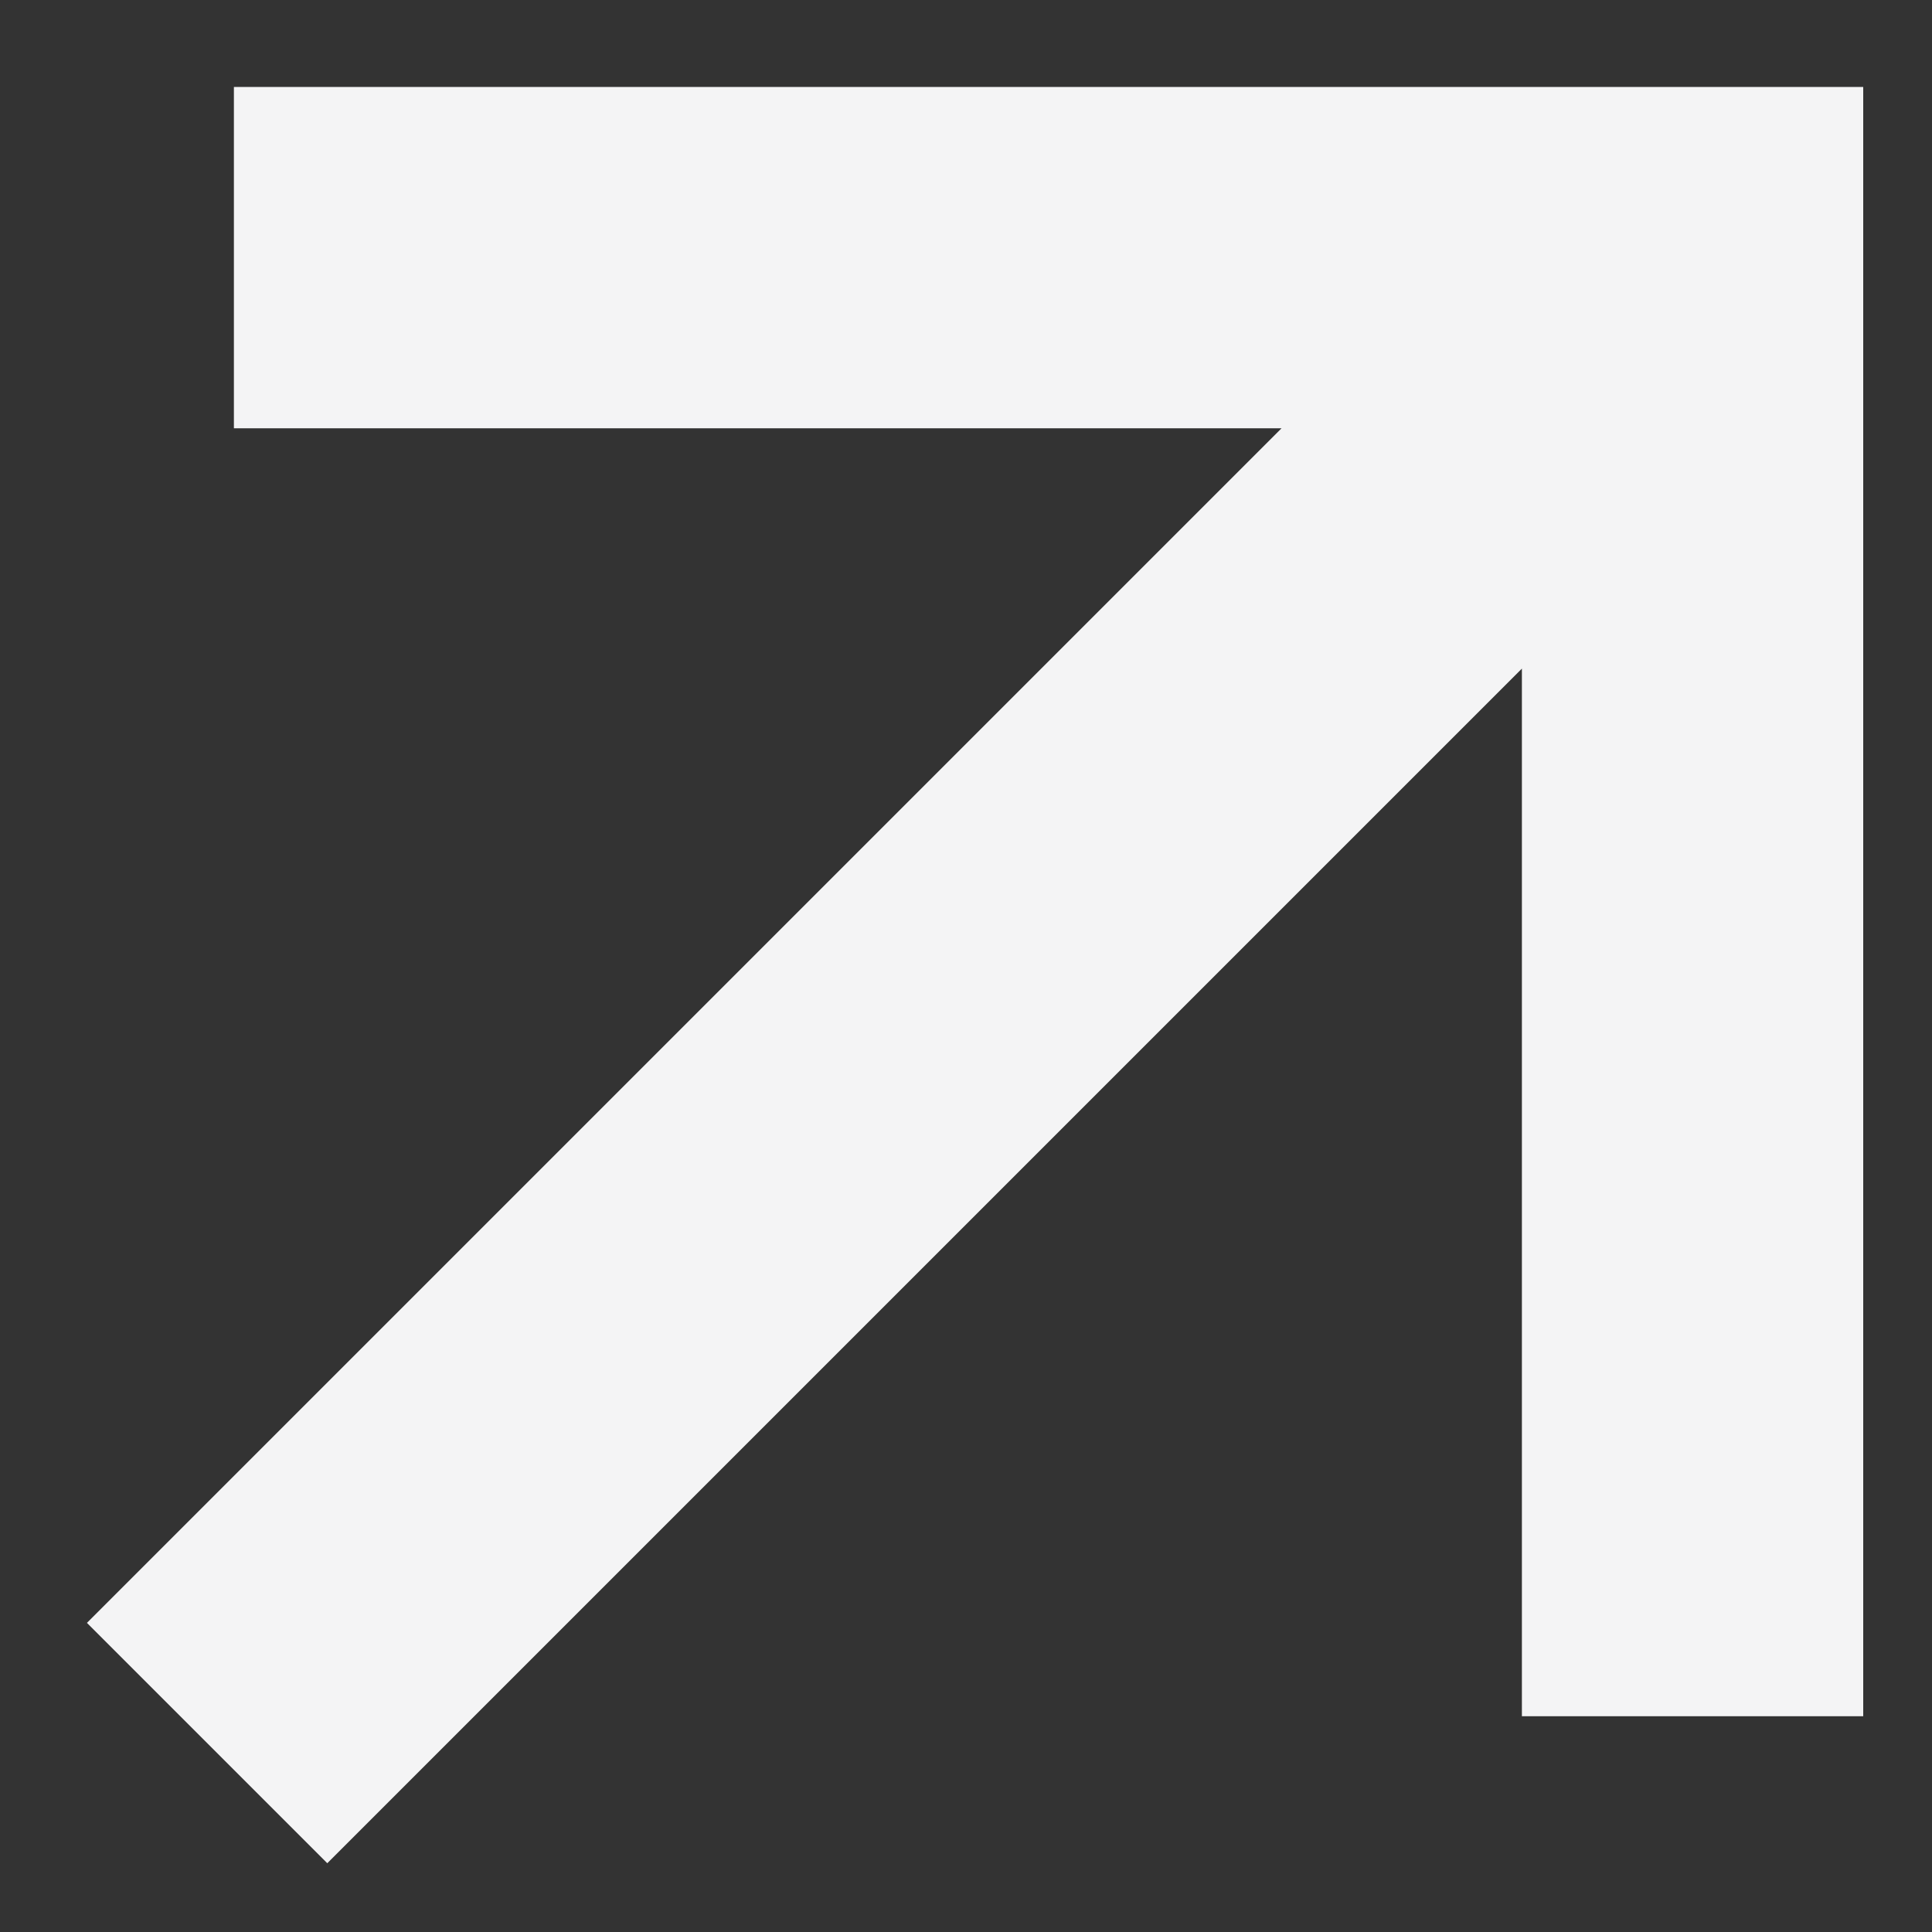 <svg width="15" height="15" viewBox="0 0 15 15" fill="none" xmlns="http://www.w3.org/2000/svg">
<rect x="0" y="0" width="15" height="15" fill="#333333" stroke="none"/>
<path d="M2.541 14.466L0.675 12.6L9.95 3.325H1.816V0.675H14.466V13.325H11.816V5.191L2.541 14.466Z" fill="#F4F4F5"/>
</svg>
